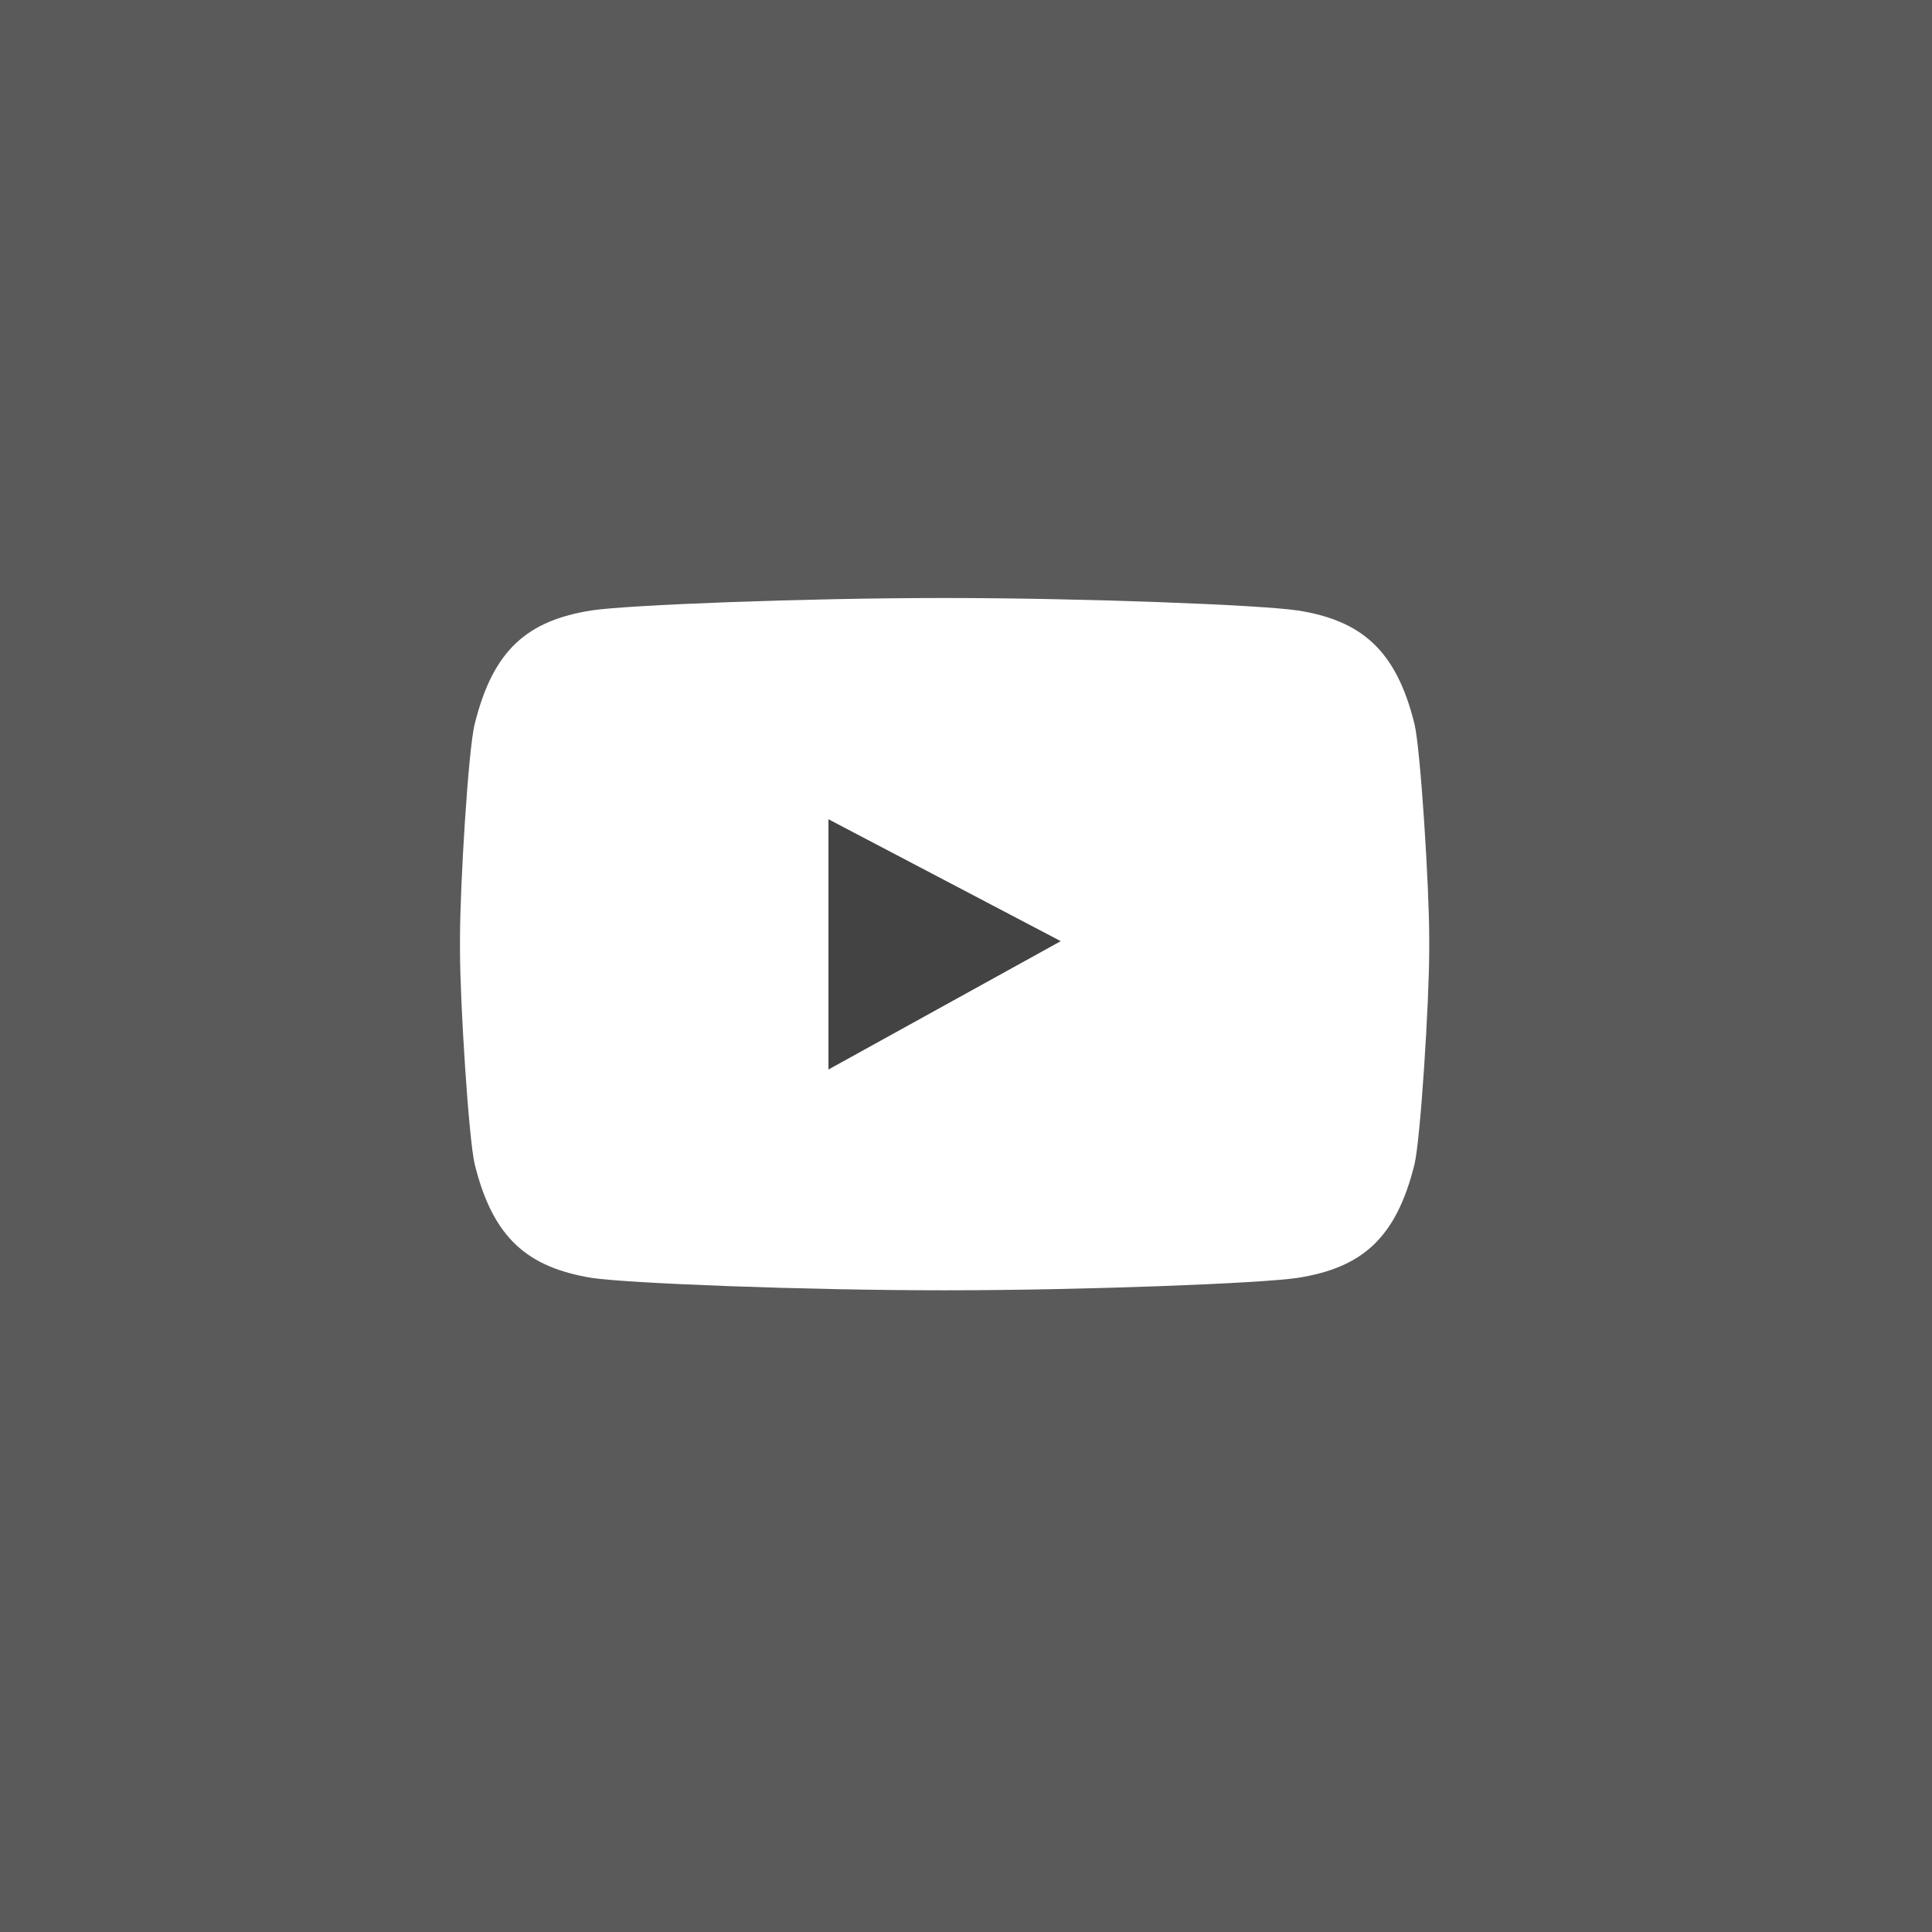<svg width="42" height="42" viewBox="0 0 42 42" fill="none" xmlns="http://www.w3.org/2000/svg">
<rect x="0" y="0" width="42" height="42" fill="#808080" stroke="none"/>
<rect opacity="0.3" width="42" height="42" fill="black"/>
<path d="M28.2 13.27C27.4 13.15 23.57 13 20.53 13C17.49 13 13.65 13.15 12.86 13.27C11.47 13.49 10.72 14.12 10.32 15.74C10.18 16.28 10 19.26 10 20.4V20.65C10 21.79 10.19 24.77 10.32 25.31C10.72 26.93 11.48 27.55 12.86 27.78C13.66 27.9 17.49 28.05 20.54 28.05H20.53C23.58 28.05 27.41 27.9 28.21 27.78C29.6 27.56 30.35 26.93 30.75 25.31C30.88 24.77 31.07 21.79 31.07 20.65V20.4C31.07 19.26 30.88 16.28 30.75 15.74C30.35 14.12 29.59 13.49 28.21 13.27" fill="white"/>
<path d="M18.01 17.81L23.06 20.46L18.01 23.25V17.81Z" fill="#434343"/>
</svg>

